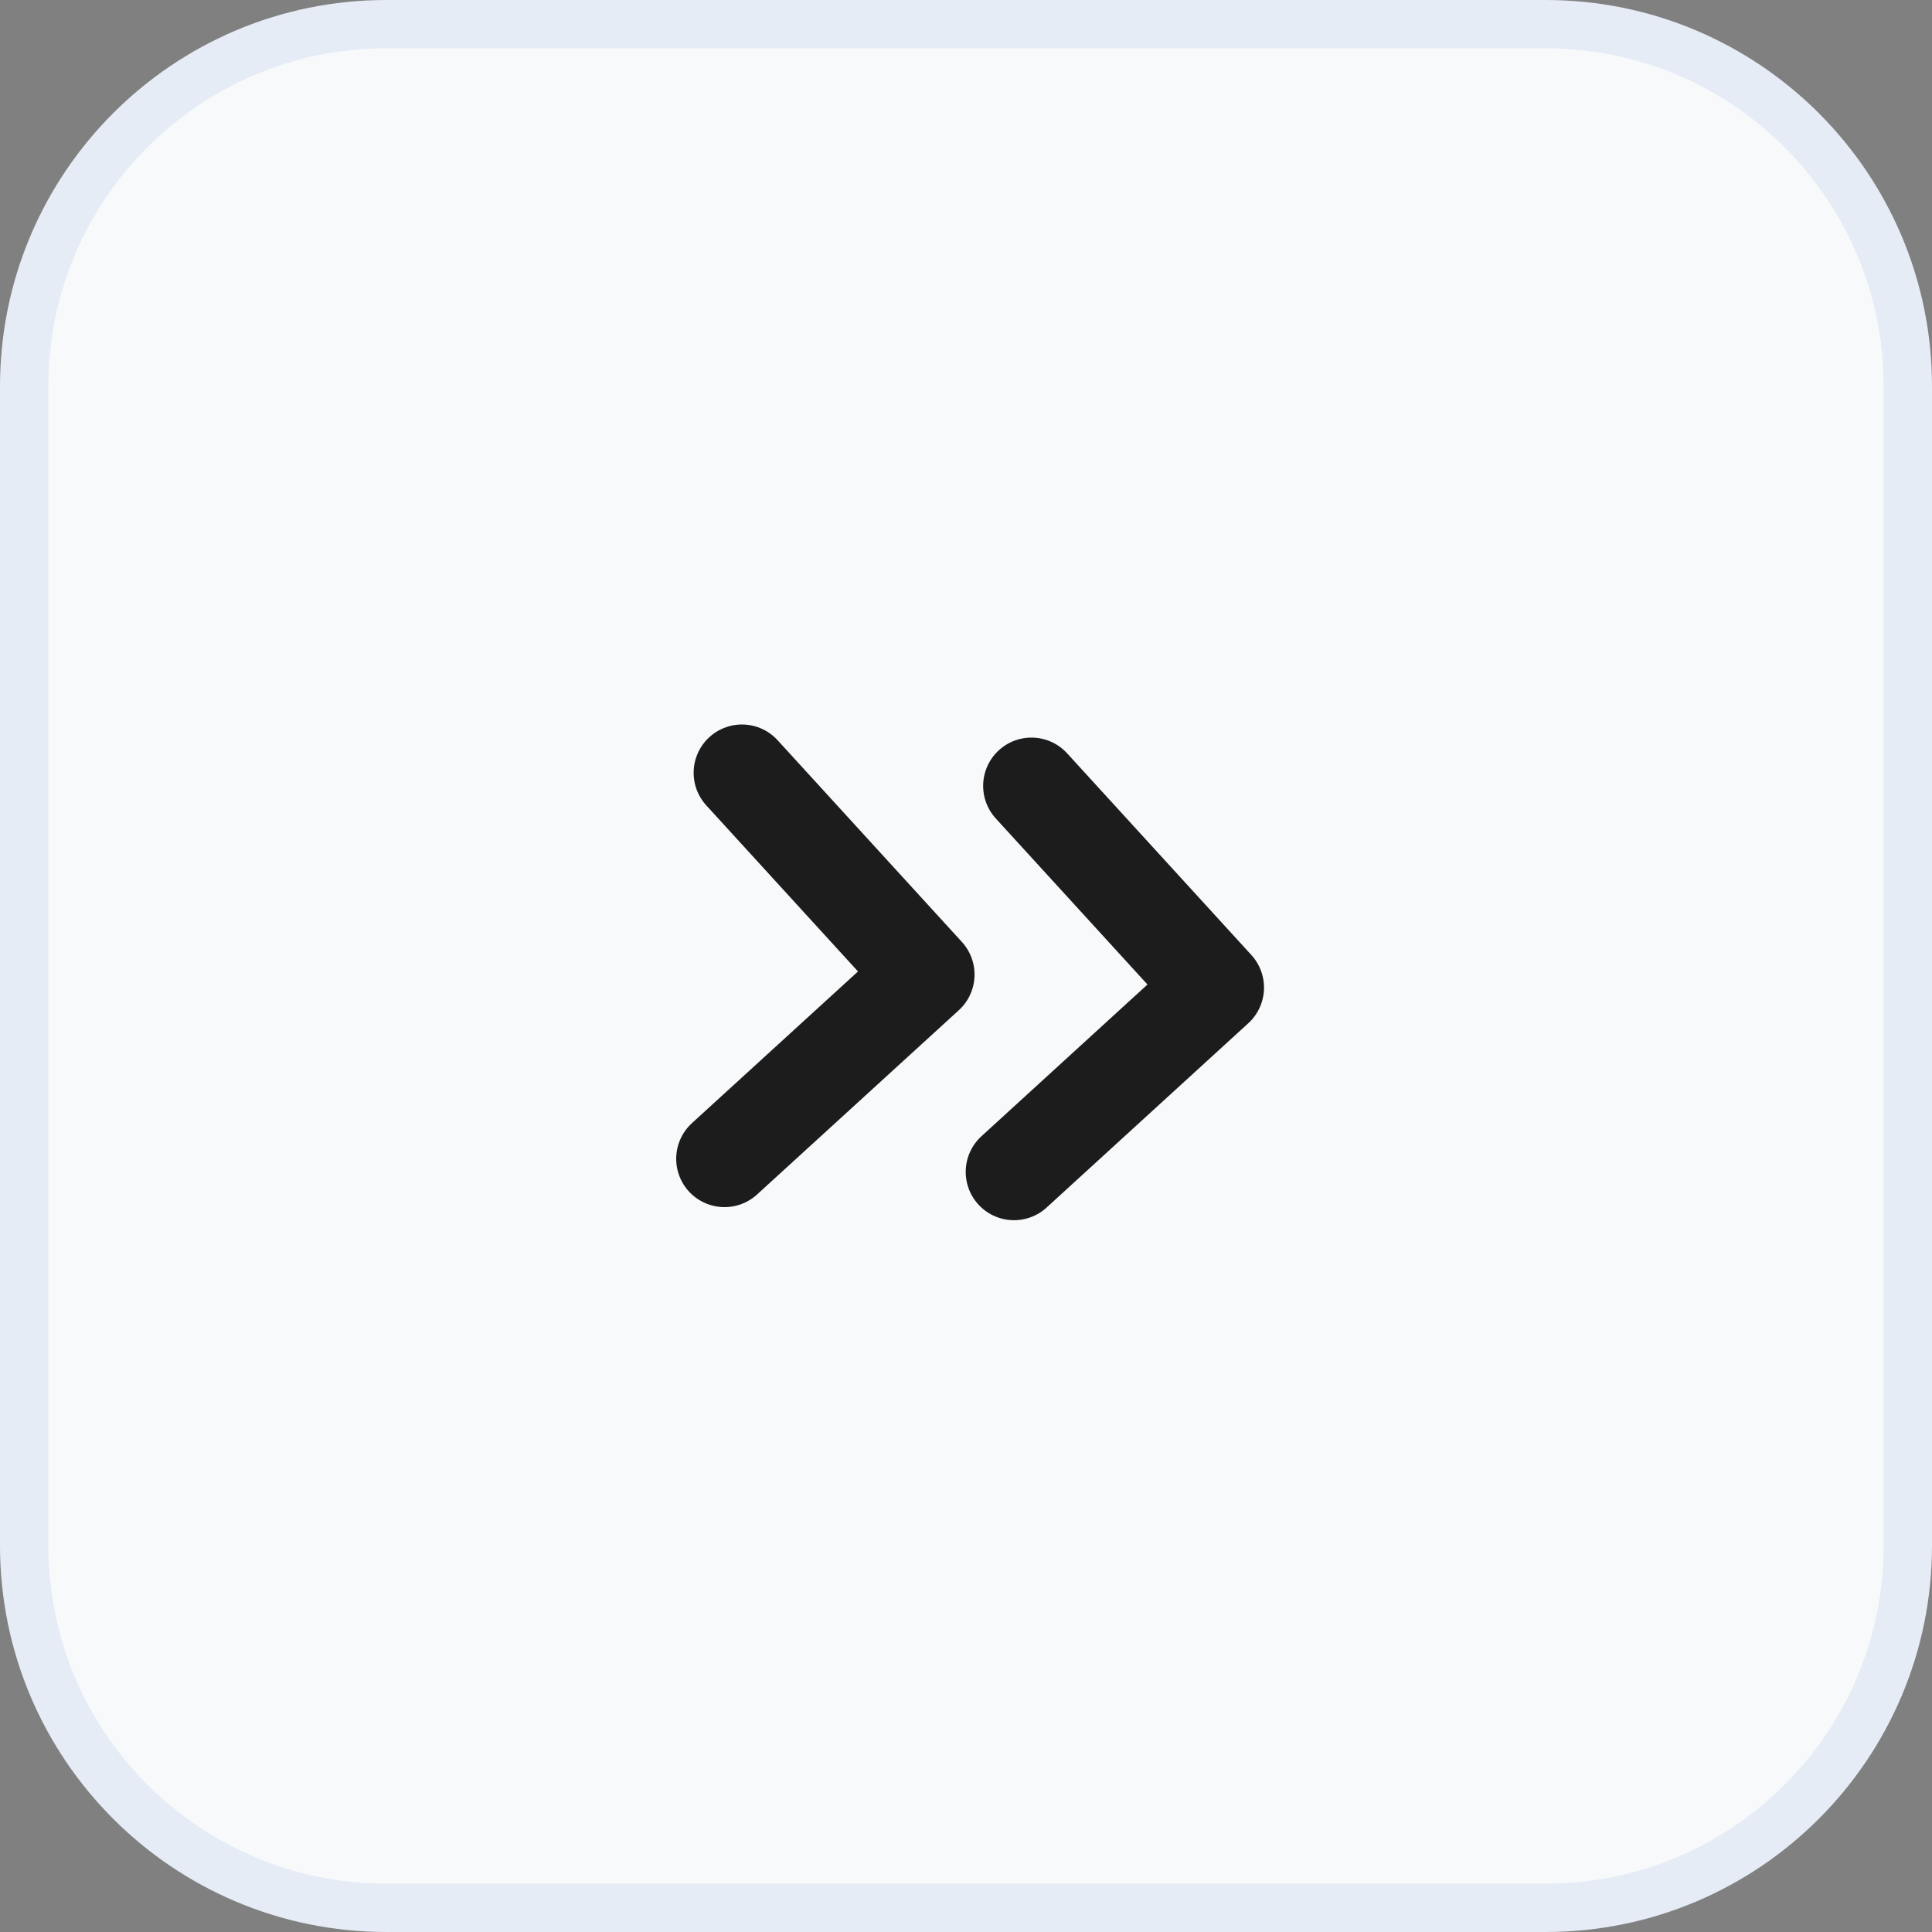 <svg width="40" height="40" viewBox="0 0 40 40" fill="none" xmlns="http://www.w3.org/2000/svg">
<rect x="0" y="0" width="40" height="40" fill="#808080" stroke="none"/>
<g clip-path="url(#clip0_2_2)">
<path d="M32 0.5H8C3.858 0.5 0.5 3.858 0.5 8V32C0.5 36.142 3.858 39.5 8 39.5H32C36.142 39.5 39.5 36.142 39.5 32V8C39.5 3.858 36.142 0.5 32 0.5Z" fill="#F7F9FB"/>
<path d="M32 0.5H8C3.858 0.5 0.5 3.858 0.5 8V32C0.5 36.142 3.858 39.5 8 39.5H32C36.142 39.5 39.5 36.142 39.5 32V8C39.5 3.858 36.142 0.5 32 0.5Z" stroke="#E5ECF6"/>
<path d="M15.361 16L19.177 20.177L15 23.992M21.355 16.271L25.17 20.447L20.994 24.263" stroke="#1C1C1C" stroke-width="2" stroke-linecap="round" stroke-linejoin="round"/>
</g>
<defs>
<clipPath id="clip0_2_2">
<rect width="40" height="40" fill="white"/>
</clipPath>
</defs>
</svg>
